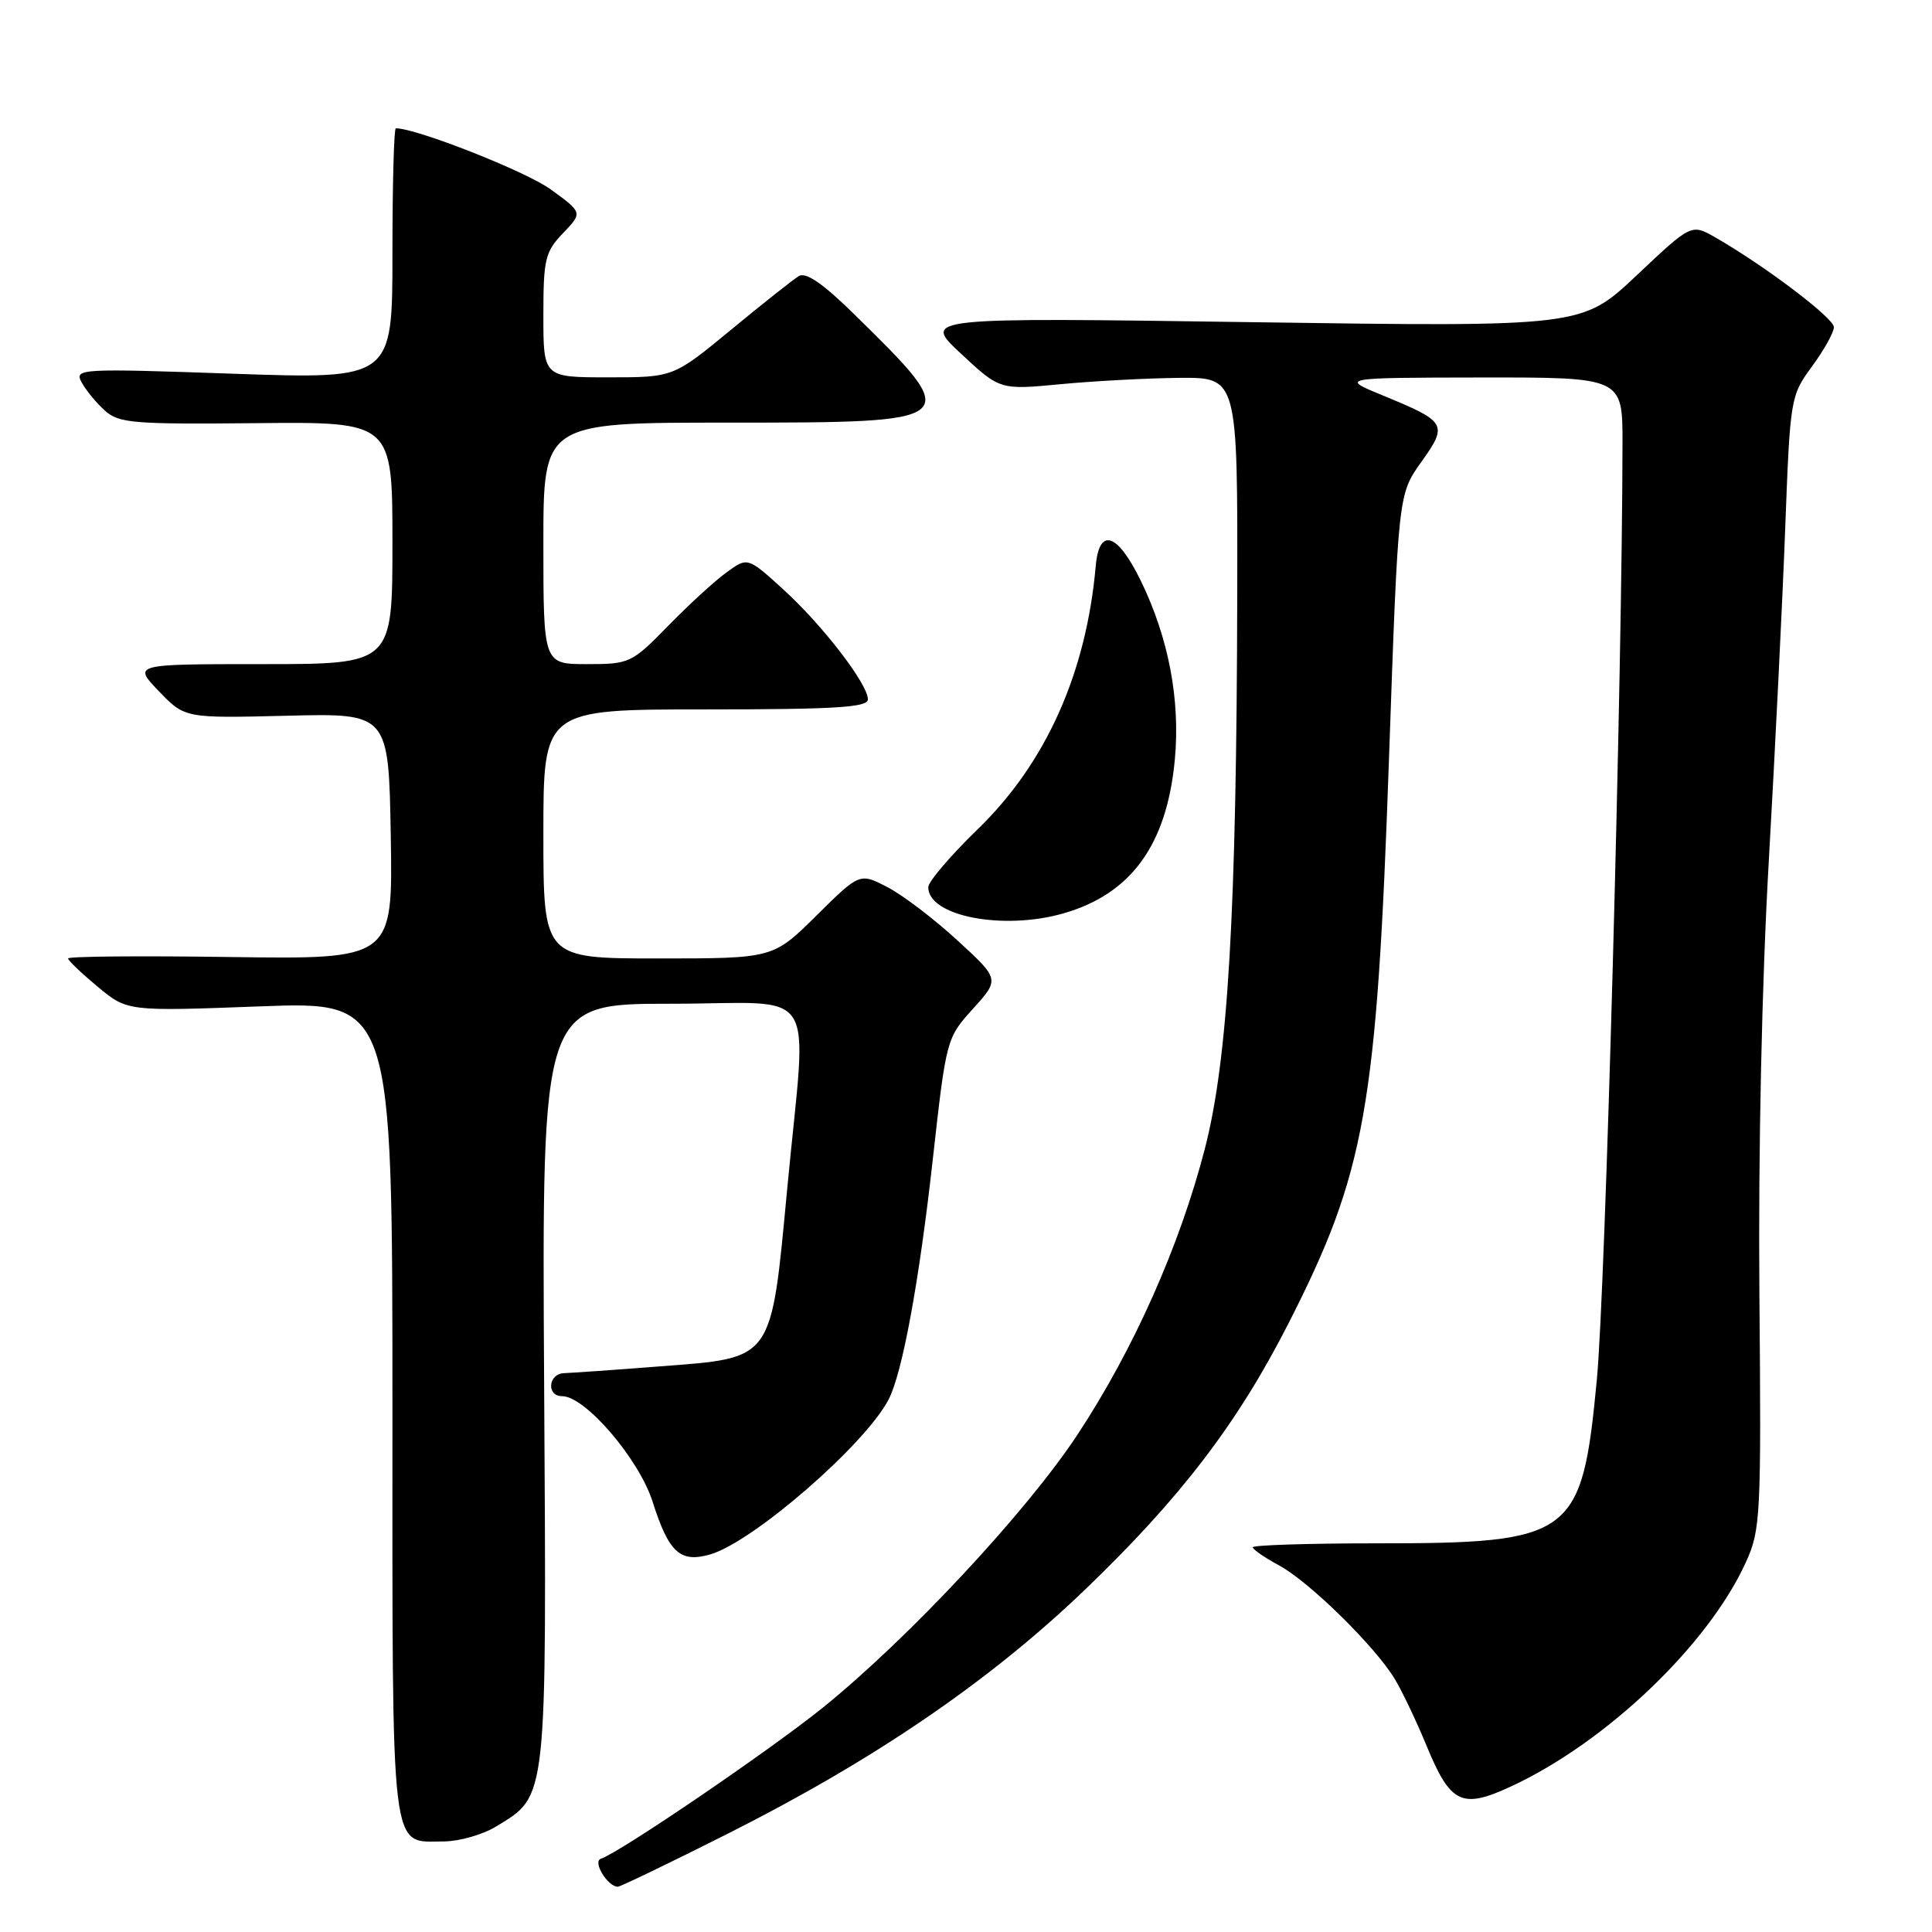 <?xml version="1.0" encoding="UTF-8" standalone="no"?>
<!DOCTYPE svg PUBLIC "-//W3C//DTD SVG 1.1//EN" "http://www.w3.org/Graphics/SVG/1.1/DTD/svg11.dtd" >
<svg xmlns="http://www.w3.org/2000/svg" xmlns:xlink="http://www.w3.org/1999/xlink" version="1.1" viewBox="0 0 256 256">
 <g >
 <path fill="currentColor"
d=" M 96.50 242.94 C 115.90 233.17 131.18 222.72 143.78 210.63 C 156.44 198.47 163.97 188.62 170.72 175.38 C 180.93 155.32 182.43 146.93 184.05 100.50 C 185.27 65.50 185.27 65.50 188.32 61.23 C 191.88 56.24 191.68 55.88 183.40 52.47 C 177.50 50.05 177.50 50.05 196.25 50.02 C 215.00 50.00 215.00 50.00 214.99 58.75 C 214.95 89.54 212.73 170.87 211.59 182.81 C 209.61 203.66 208.47 204.50 182.25 204.50 C 173.31 204.50 166.00 204.74 166.00 205.02 C 166.00 205.31 167.55 206.38 169.46 207.41 C 173.47 209.57 182.22 218.16 184.83 222.50 C 185.82 224.15 187.71 228.12 189.03 231.33 C 192.21 239.04 193.70 239.75 200.29 236.68 C 212.91 230.80 226.37 217.93 231.34 207.00 C 233.29 202.73 233.38 200.92 233.13 171.50 C 232.97 152.63 233.45 130.13 234.38 114.00 C 235.21 99.42 236.19 79.62 236.55 70.00 C 237.20 52.73 237.25 52.45 240.10 48.55 C 241.70 46.38 243.00 44.04 243.00 43.35 C 243.00 42.15 233.89 35.25 227.31 31.47 C 224.12 29.64 224.12 29.64 216.87 36.48 C 209.62 43.32 209.62 43.32 165.90 42.69 C 122.18 42.06 122.18 42.06 127.34 46.87 C 132.50 51.67 132.50 51.67 140.50 50.91 C 144.90 50.49 151.99 50.11 156.25 50.07 C 164.00 50.00 164.00 50.00 163.94 78.75 C 163.86 120.94 162.72 140.36 159.64 152.25 C 156.31 165.11 150.20 178.83 142.79 190.07 C 136.04 200.32 120.40 217.09 109.03 226.27 C 102.08 231.88 82.18 245.44 79.61 246.30 C 78.49 246.68 80.53 250.01 81.87 250.00 C 82.22 249.99 88.80 246.82 96.50 242.94 Z  M 65.70 242.04 C 72.58 237.85 72.43 239.15 72.10 183.25 C 71.80 133.00 71.80 133.00 88.90 133.00 C 108.90 133.00 106.92 129.86 104.32 157.41 C 102.14 180.50 102.58 179.89 87.46 181.05 C 81.43 181.52 75.71 181.92 74.75 181.95 C 72.64 182.01 72.37 185.00 74.48 185.00 C 77.55 185.00 84.67 193.32 86.48 199.00 C 88.62 205.73 90.12 207.11 94.10 205.97 C 99.74 204.35 114.57 191.49 117.73 185.47 C 119.56 181.98 121.79 169.90 123.61 153.53 C 125.38 137.67 125.42 137.54 128.93 133.66 C 132.46 129.75 132.46 129.75 126.89 124.63 C 123.83 121.81 119.66 118.63 117.62 117.57 C 113.92 115.64 113.92 115.64 108.18 121.32 C 102.44 127.00 102.44 127.00 87.22 127.00 C 72.00 127.00 72.00 127.00 72.00 110.50 C 72.00 94.00 72.00 94.00 93.50 94.00 C 110.67 94.00 115.00 93.73 115.00 92.68 C 115.00 90.63 109.02 82.87 103.79 78.10 C 99.07 73.81 99.07 73.81 96.29 75.83 C 94.75 76.93 91.27 80.13 88.54 82.92 C 83.70 87.87 83.43 88.00 77.79 88.00 C 72.00 88.00 72.00 88.00 72.00 72.00 C 72.00 56.00 72.00 56.00 96.38 56.00 C 127.75 56.00 127.78 55.97 113.18 41.63 C 109.06 37.58 106.78 36.01 105.85 36.58 C 105.11 37.03 101.06 40.23 96.86 43.70 C 89.22 50.00 89.22 50.00 80.61 50.00 C 72.00 50.00 72.00 50.00 72.00 41.80 C 72.00 34.34 72.23 33.37 74.61 30.89 C 77.21 28.17 77.21 28.17 72.95 25.08 C 69.66 22.70 55.20 17.00 52.45 17.00 C 52.20 17.00 52.00 24.48 52.00 33.63 C 52.00 50.25 52.00 50.25 30.91 49.52 C 10.50 48.81 9.85 48.85 10.81 50.65 C 11.36 51.68 12.74 53.36 13.88 54.39 C 15.74 56.08 17.62 56.23 33.97 56.07 C 52.00 55.89 52.00 55.89 52.00 71.94 C 52.00 88.00 52.00 88.00 34.80 88.00 C 17.61 88.00 17.61 88.00 21.05 91.59 C 24.50 95.17 24.50 95.17 38.00 94.84 C 51.50 94.50 51.50 94.50 51.78 110.81 C 52.05 127.11 52.05 127.11 30.52 126.81 C 18.68 126.64 9.01 126.72 9.02 127.00 C 9.03 127.28 10.80 128.96 12.96 130.76 C 16.88 134.01 16.88 134.01 34.44 133.35 C 52.00 132.69 52.00 132.69 52.00 186.77 C 52.00 247.00 51.64 244.00 58.82 244.00 C 60.84 243.99 63.94 243.11 65.70 242.04 Z  M 140.90 121.03 C 149.90 118.45 154.61 111.94 155.67 100.66 C 156.41 92.73 154.85 84.53 151.16 76.95 C 148.06 70.60 145.65 69.81 145.19 75.00 C 143.94 89.18 138.59 101.12 129.56 109.87 C 125.95 113.37 123.00 116.83 123.00 117.56 C 123.00 121.40 132.92 123.32 140.90 121.03 Z "/>
</g>
</svg>